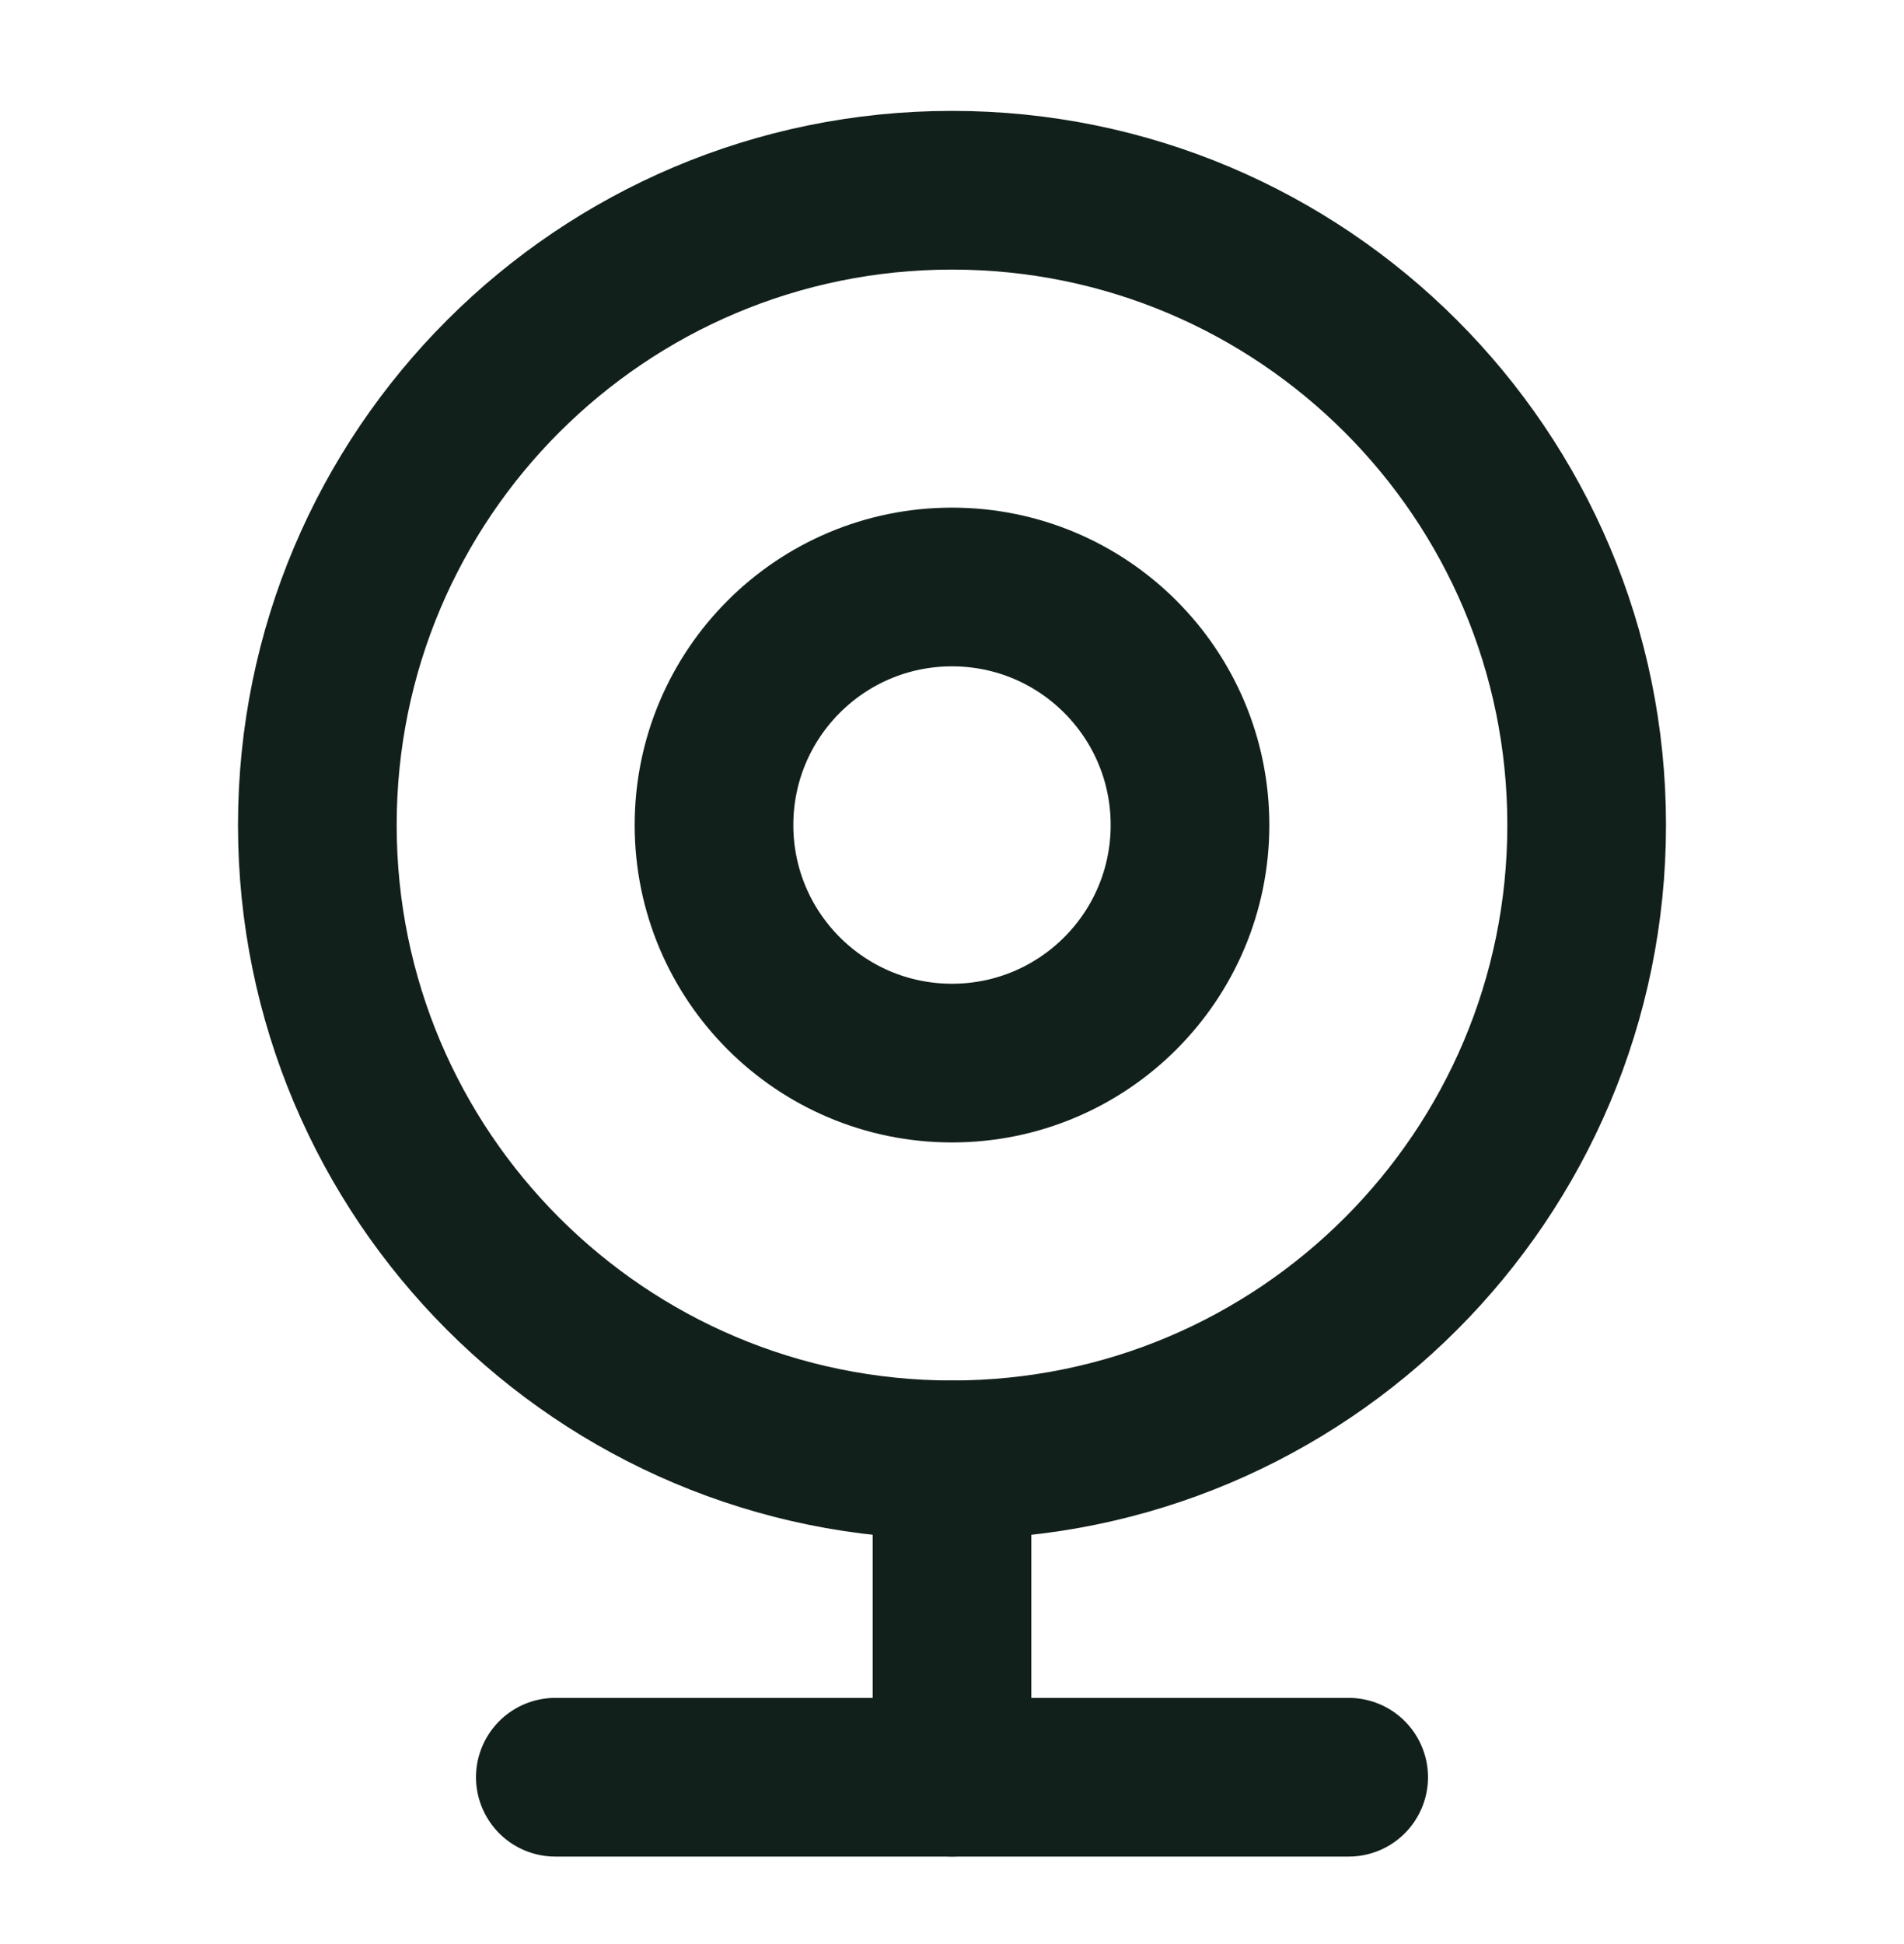 <svg width="48" height="49" viewBox="0 0 48 49" fill="none" xmlns="http://www.w3.org/2000/svg">
<path d="M24 36.795C32.837 36.795 40 29.631 40 20.795C40 11.958 32.837 4.795 24 4.795C15.163 4.795 8 11.958 8 20.795C8 29.631 15.163 36.795 24 36.795Z" stroke="#12201C" stroke-width="4" stroke-linecap="round" stroke-linejoin="round"/>
<path d="M24 26.795C27.314 26.795 30 24.109 30 20.795C30 17.481 27.314 14.795 24 14.795C20.686 14.795 18 17.481 18 20.795C18 24.109 20.686 26.795 24 26.795Z" stroke="#12201C" stroke-width="4" stroke-linecap="round" stroke-linejoin="round"/>
<path d="M14 44.795H34" stroke="#12201C" stroke-width="4" stroke-linecap="round" stroke-linejoin="round"/>
<path d="M24 44.795V36.795" stroke="#12201C" stroke-width="4" stroke-linecap="round" stroke-linejoin="round"/>
</svg>
